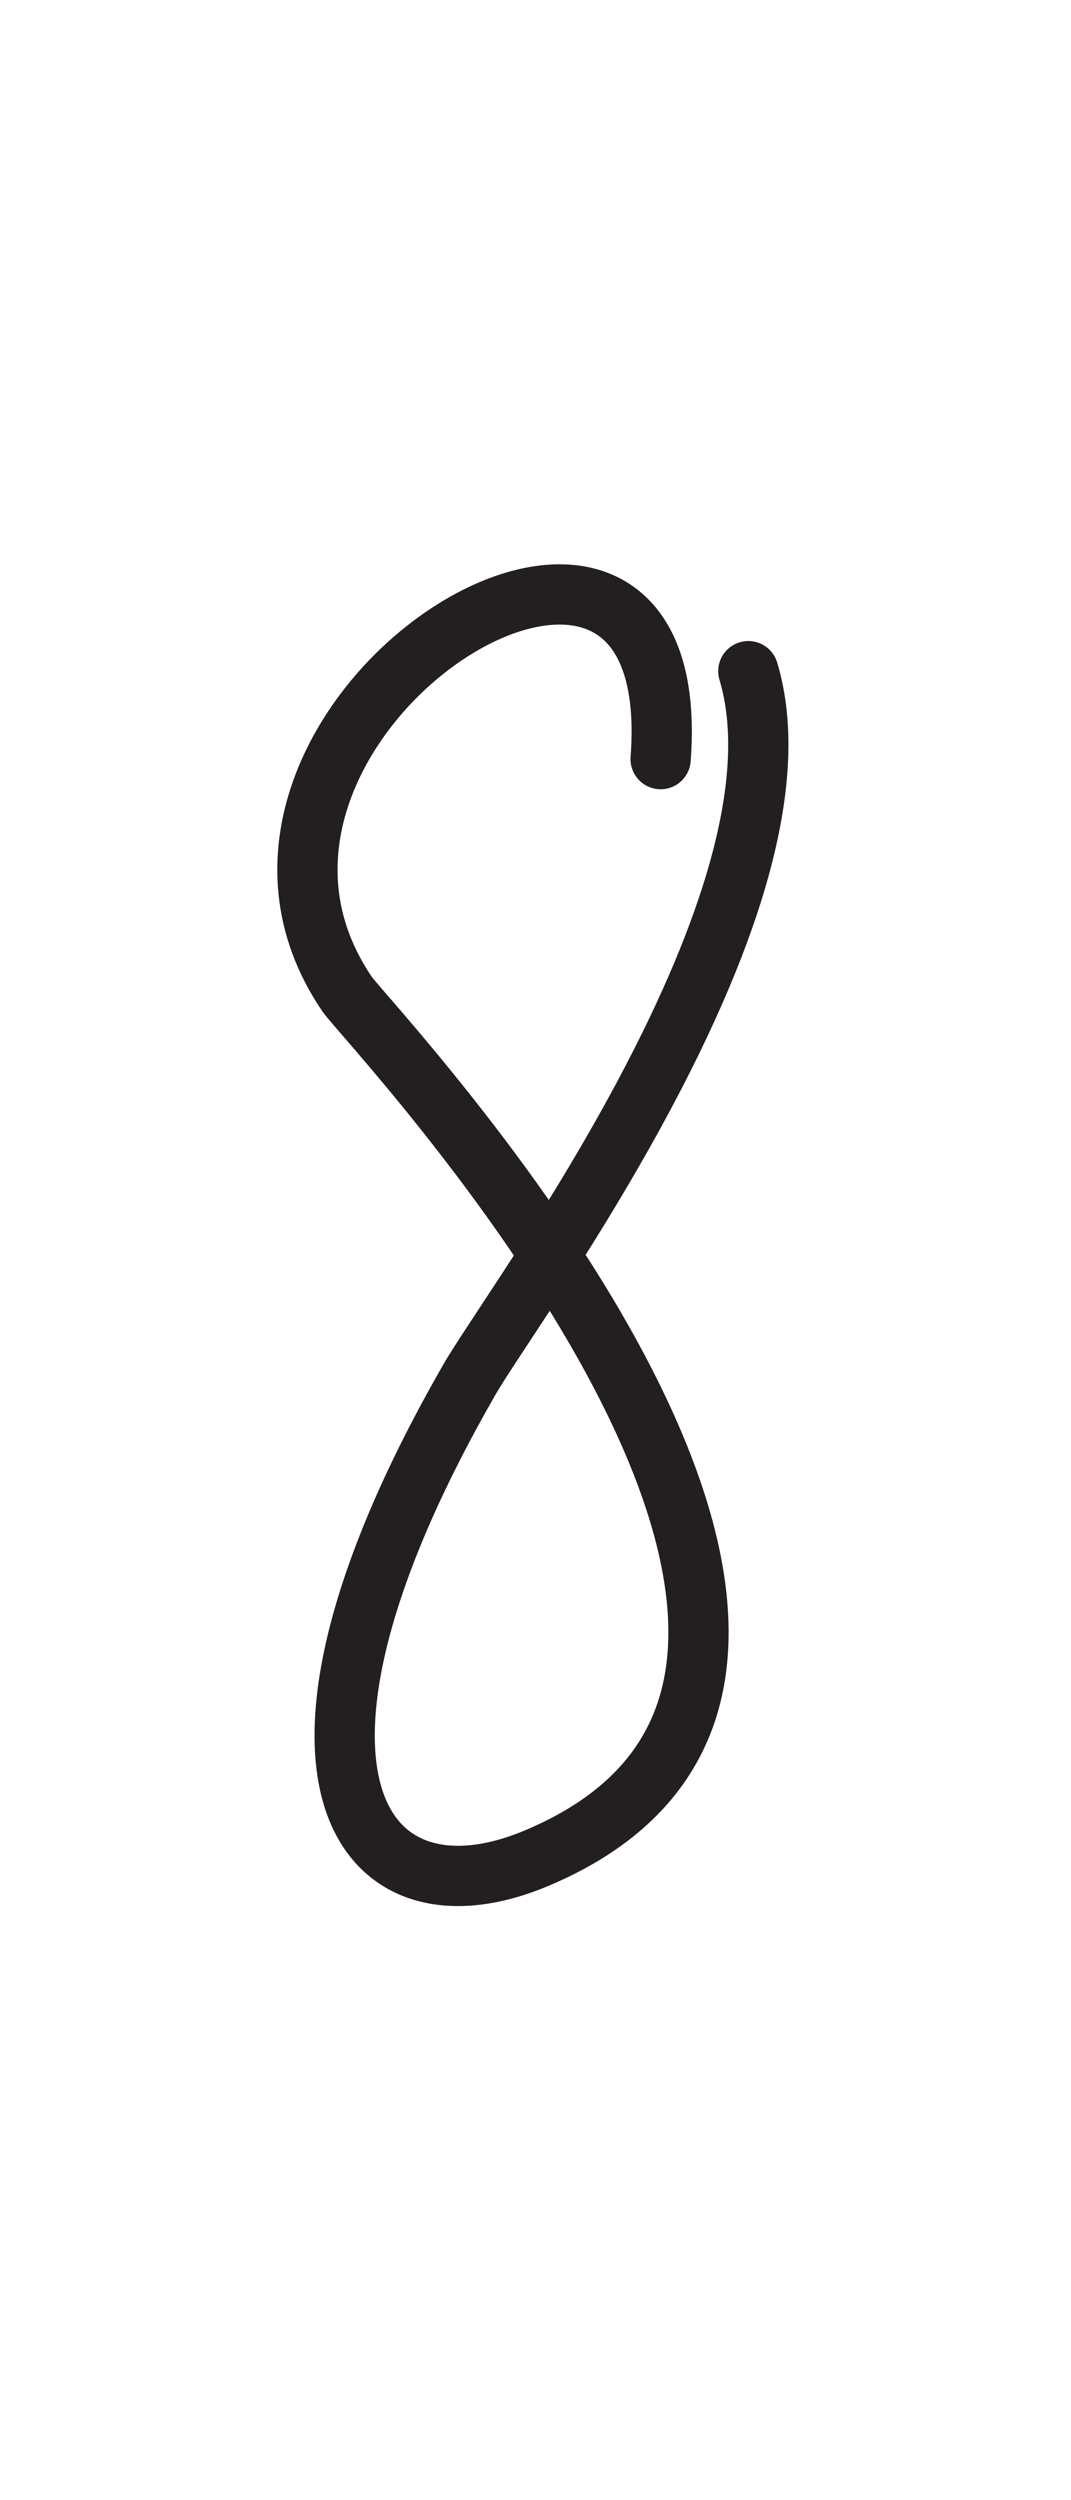 <?xml version="1.0" encoding="UTF-8" standalone="no"?>
<!DOCTYPE svg PUBLIC "-//W3C//DTD SVG 1.1//EN" "http://www.w3.org/Graphics/SVG/1.1/DTD/svg11.dtd">
<svg width="100%" height="100%" viewBox="0 0 300 700" version="1.1" xmlns="http://www.w3.org/2000/svg" xmlns:xlink="http://www.w3.org/1999/xlink" xml:space="preserve" xmlns:serif="http://www.serif.com/" style="fill-rule:evenodd;clip-rule:evenodd;stroke-linecap:round;stroke-linejoin:round;stroke-miterlimit:1.5;">
    <path d="M185.049,212.539C192.967,108.748 45.137,202.06 97.279,278.411C102.849,286.566 275.288,467.633 150.327,520.248C100.529,541.216 68.402,495.919 131.604,386.067C143.755,364.949 228.752,251.701 209.616,187.917" style="fill:none;stroke:rgb(35,31,32);stroke-width:16.88px;"/>
</svg>
